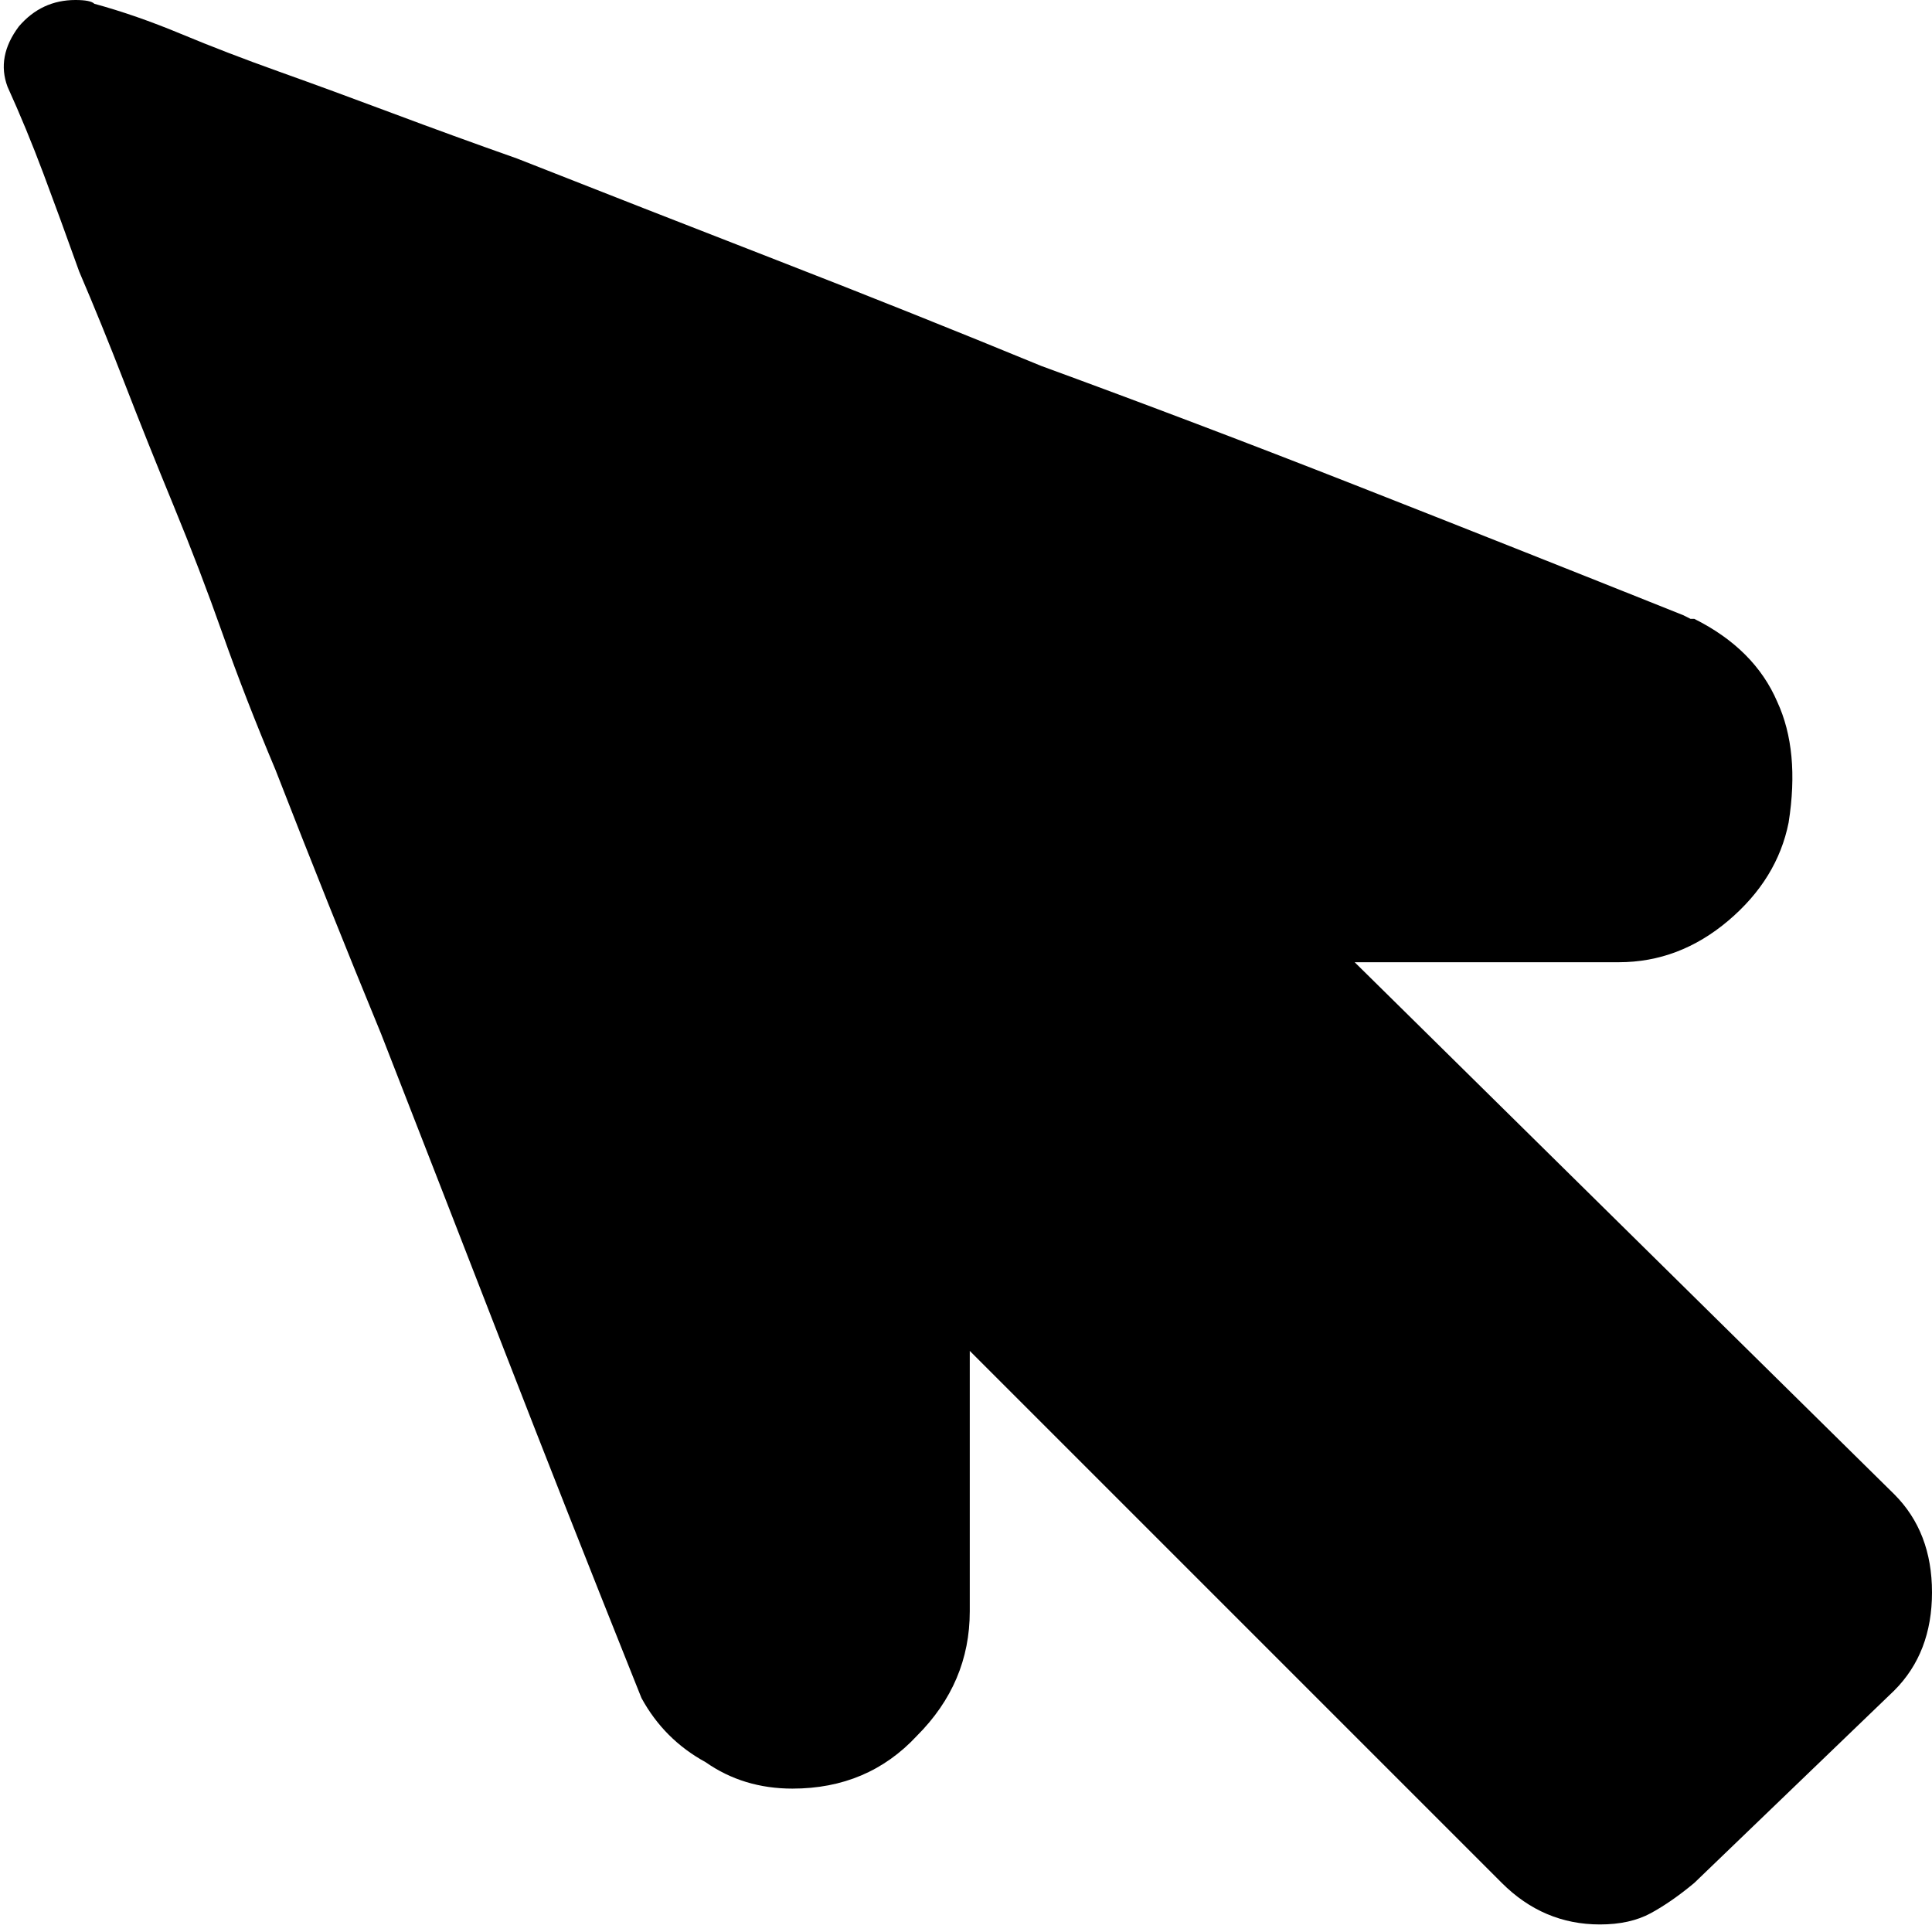 <svg xmlns="http://www.w3.org/2000/svg" viewBox="0 0 512 512">
	<path d="M502 396q10 10 10 26t-10 26l-53 51q-6 5-11.5 8t-13.5 3q-15 0-26-11L257 358v69q0 19-14 33-13 14-33 14-13 0-23-7-11-6-17-17l-2-5q-18-45-34.5-87.5T101 274q-7-17-14-34.5T73 204q-8-19-14-36t-13-34-13-32.5T21 72q-5-14-9.5-26T2 23q-3-8 3-16 6-7 15-7 4 0 5 1 11 3 23 8t26 10 30 11 33 12q33 13 69 27 18 7 35.5 14T276 97q41 15 83 31.5t87 34.5l2 1h1q16 8 22 22 6 13 3 32-3 15-16 26t-29 11h-70z"/>
</svg>